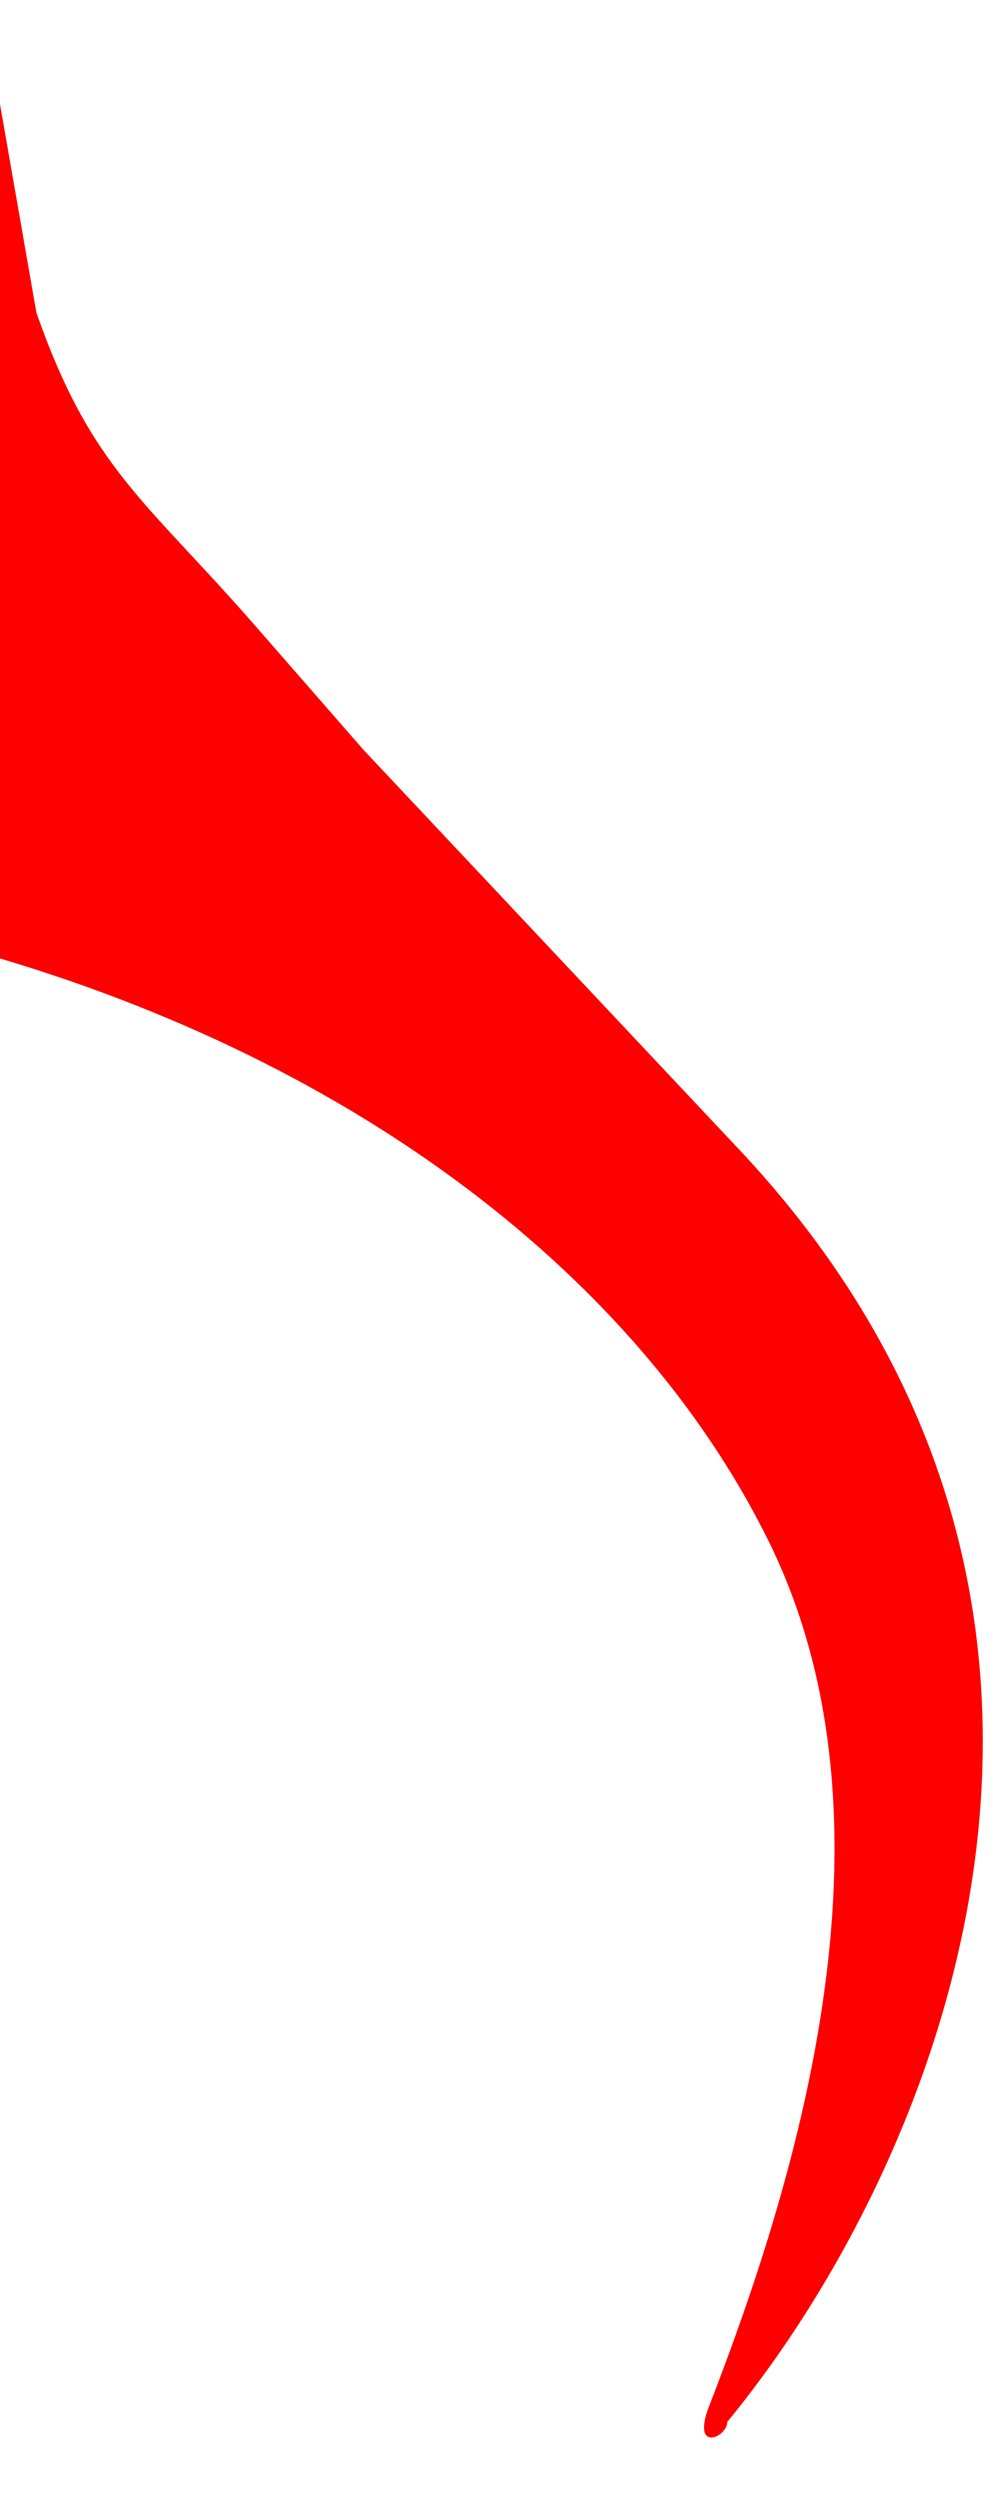 <svg xmlns="http://www.w3.org/2000/svg" preserveAspectRatio="none" viewBox="0 0 5.5 16" width="80"
     height="200">
    <!-- 音符尾 -->
    <path d="
    M3.9,15.4c0.5-1.5,1.1-3.8,0.3-5.6C3.5,8.2,2,6.8-0.1,6.1l-0.1,0.8h-0.5V0h0.6l0.3,2c0.3,1,0.6,1.2,1.2,2L2,4.8l2.1,2.6
	c2.3,2.9,1.1,6.4-0.1,8.1C4,15.6,3.8,15.7,3.9,15.4z
  " fill="red"/>
</svg>
